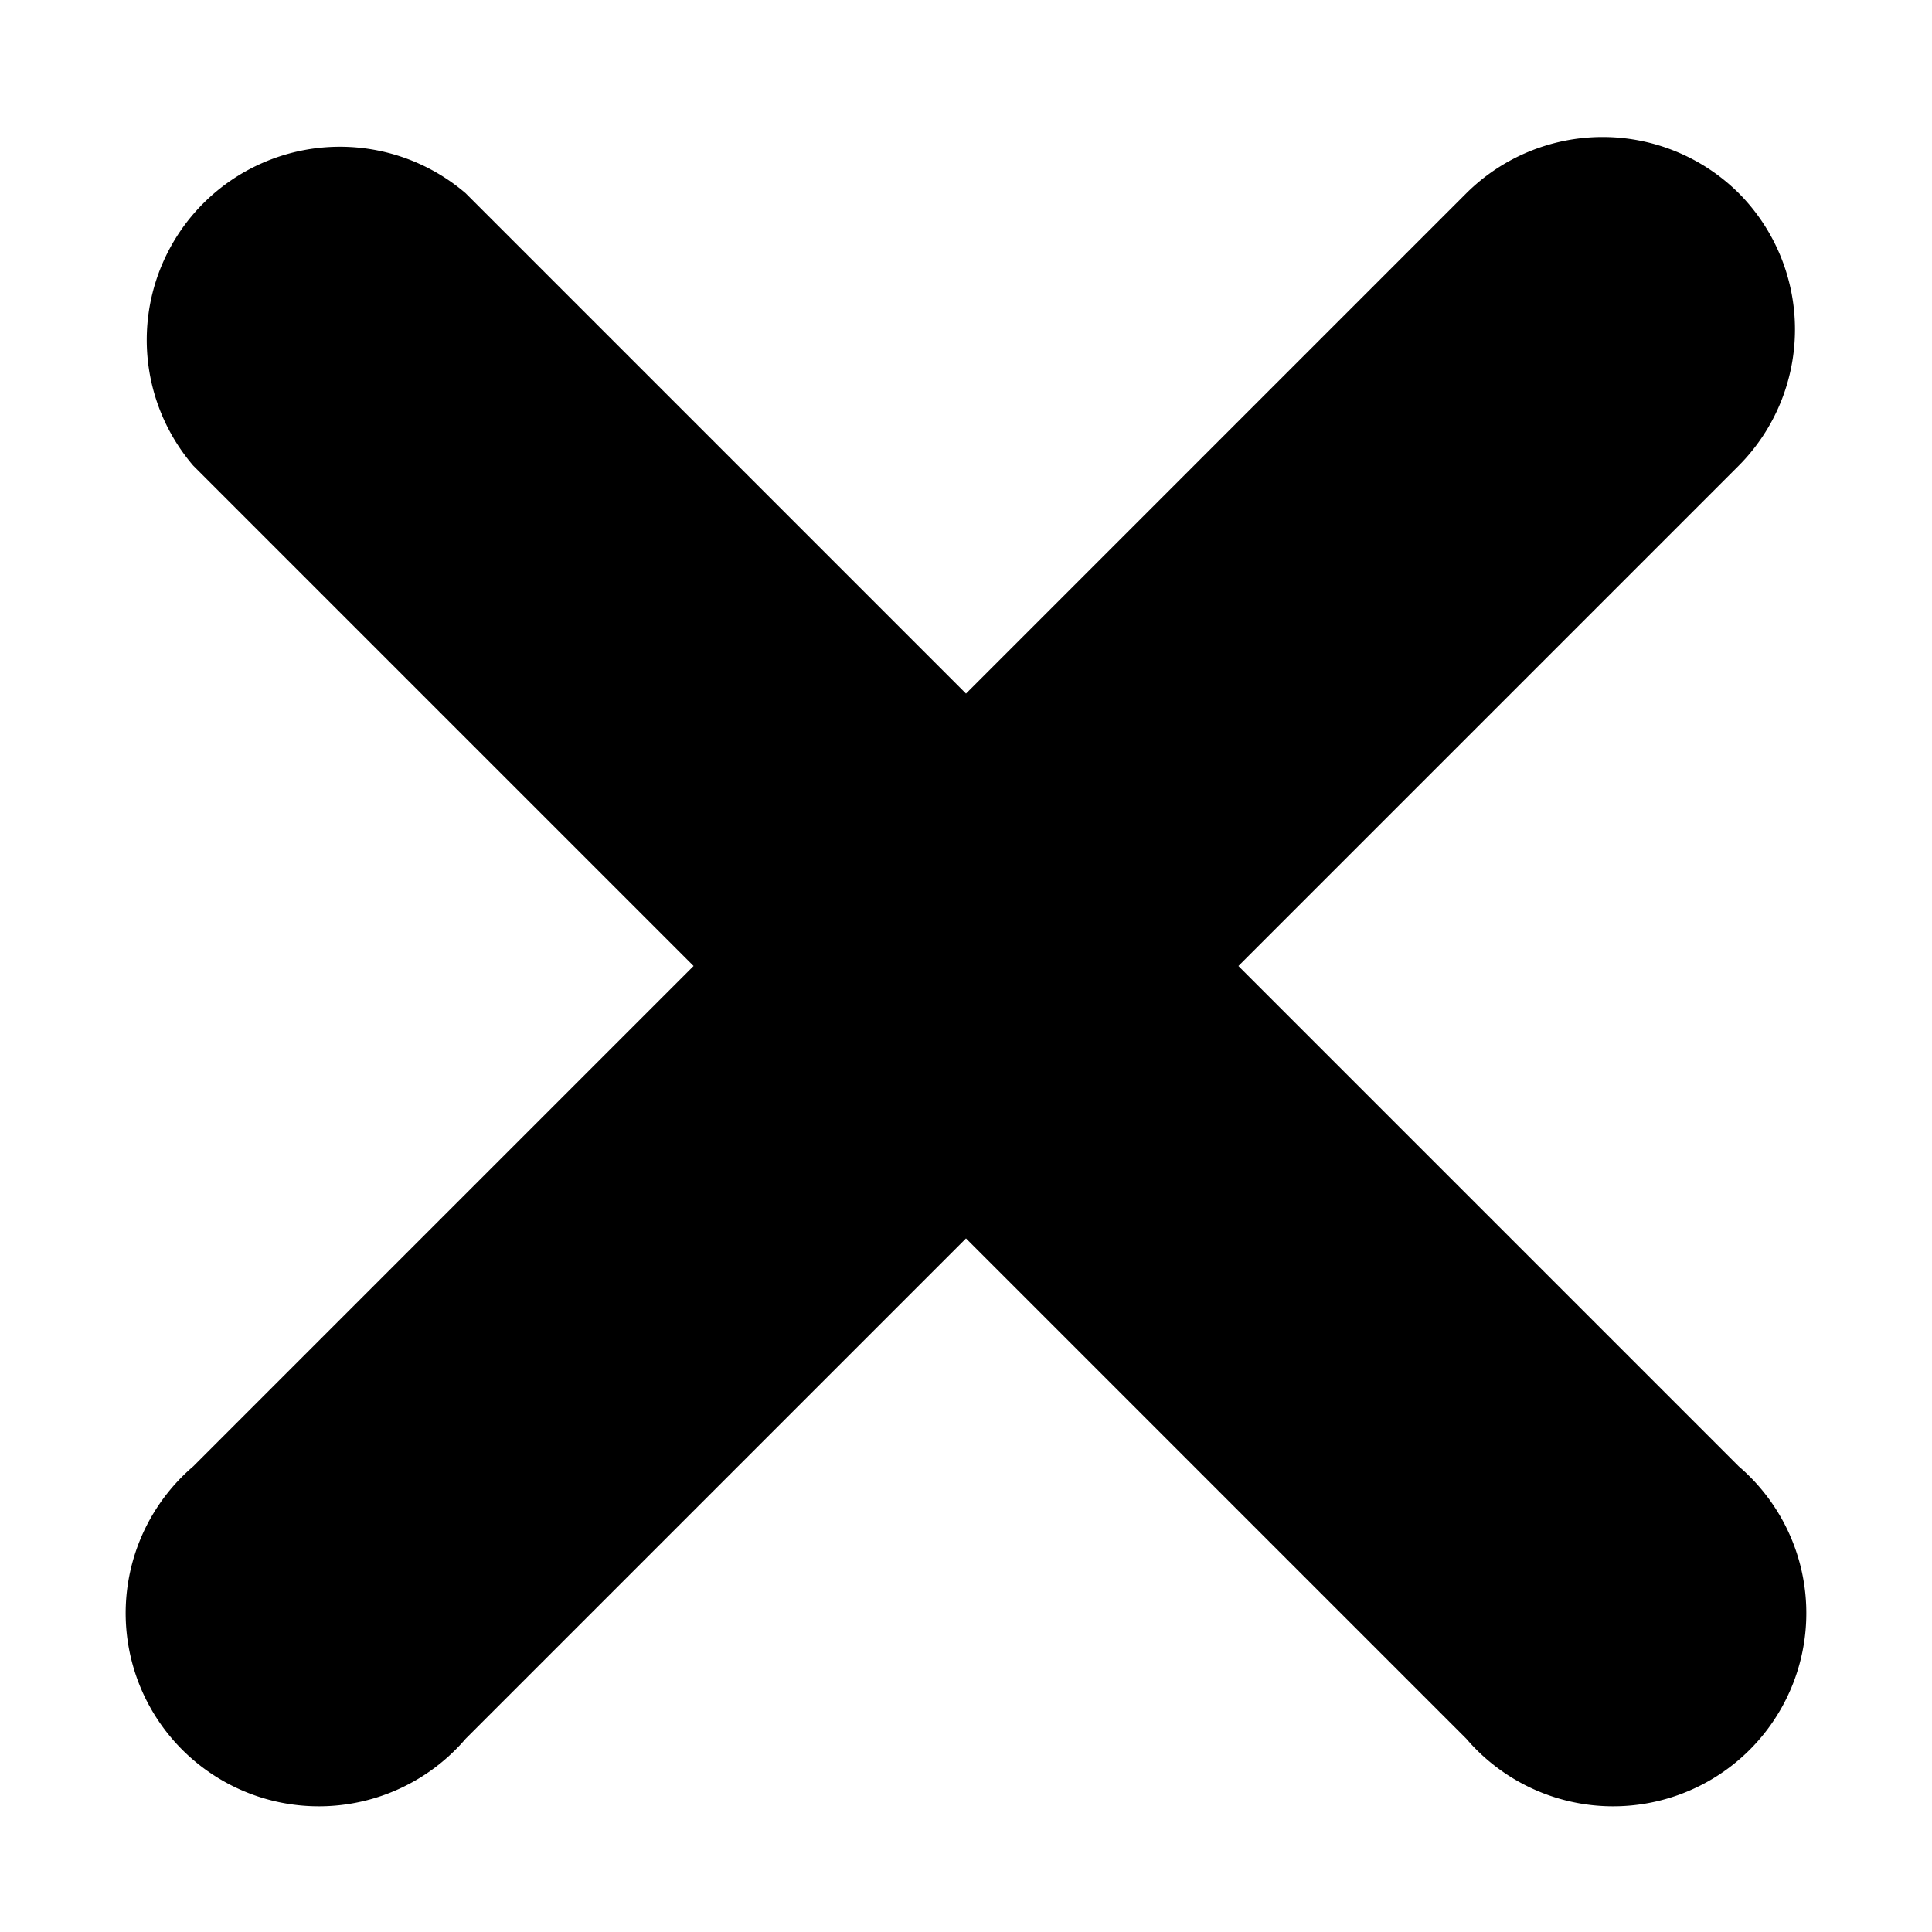 <svg width="24" height="24" viewBox="0 0 10 10" fill="none" xmlns="http://www.w3.org/2000/svg">
    <path fill-rule="evenodd" clip-rule="evenodd" d="M9 1a1 1 0 0 1 0 1.41L6.41 5 9 7.59A1 1 0 1 1 7.59 9L5 6.41 2.41 9A1 1 0 1 1 1 7.59L3.59 5 1 2.41A1 1 0 0 1 2.41 1L5 3.59 7.59 1A1 1 0 0 1 9 1Z" fill="black"/>
</svg>
